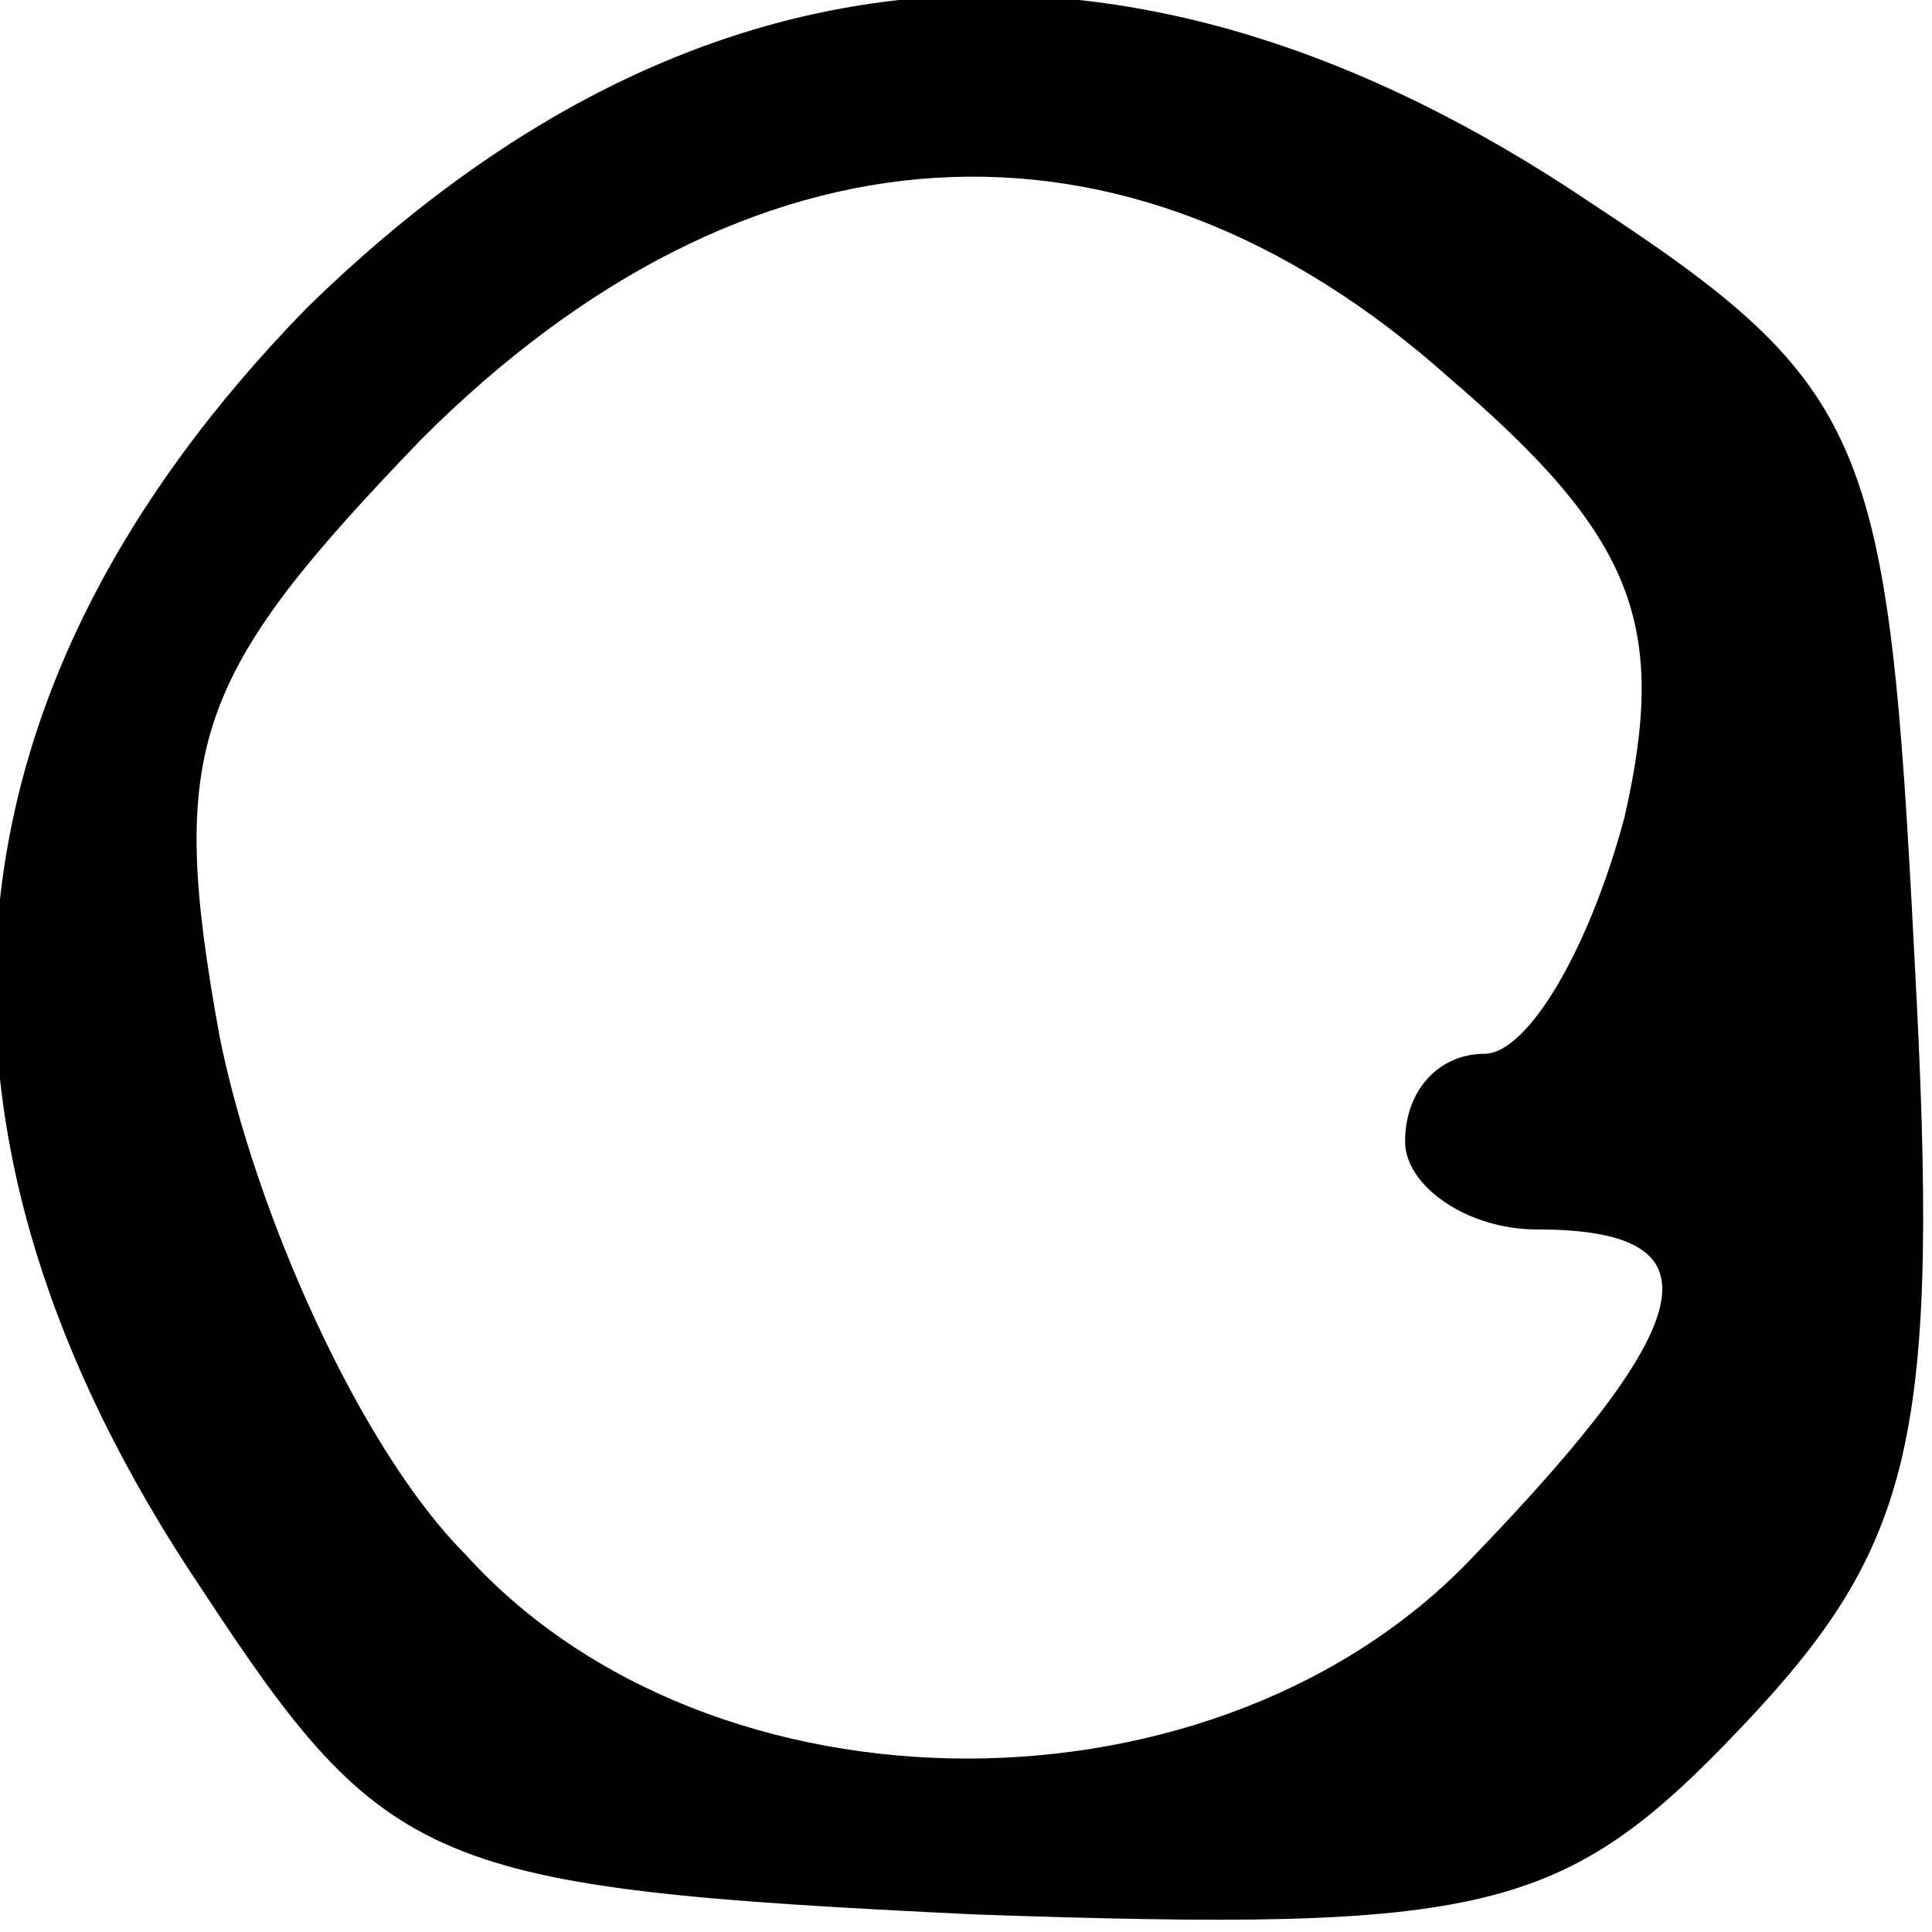 <?xml version="1.0" standalone="no"?>
<!DOCTYPE svg PUBLIC "-//W3C//DTD SVG 20010904//EN"
 "http://www.w3.org/TR/2001/REC-SVG-20010904/DTD/svg10.dtd">
<svg version="1.0" xmlns="http://www.w3.org/2000/svg"
 width="22pt" height="22pt" viewBox="0 0 22 22"
 preserveAspectRatio="xMidYMid meet">
<g transform="translate(0,22) scale(0.1,-0.1)"
fill="#000000" stroke="none">
<path d="M35 185 c-43 -44 -47 -94 -12 -146 21 -32 26 -34 88 -37 58 -2 67 0
87 21 20 21 23 33 20 88 -3 59 -5 65 -37 86 -52 35 -102 31 -146 -12z m130 -8
c21 -18 25 -28 20 -50 -4 -15 -11 -27 -16 -27 -5 0 -9 -4 -9 -10 0 -5 7 -10
15 -10 21 0 19 -10 -7 -37 -29 -31 -87 -31 -115 0 -12 12 -24 39 -28 59 -6 33
-3 41 23 68 37 37 80 40 117 7z"/>
</g>
</svg>
